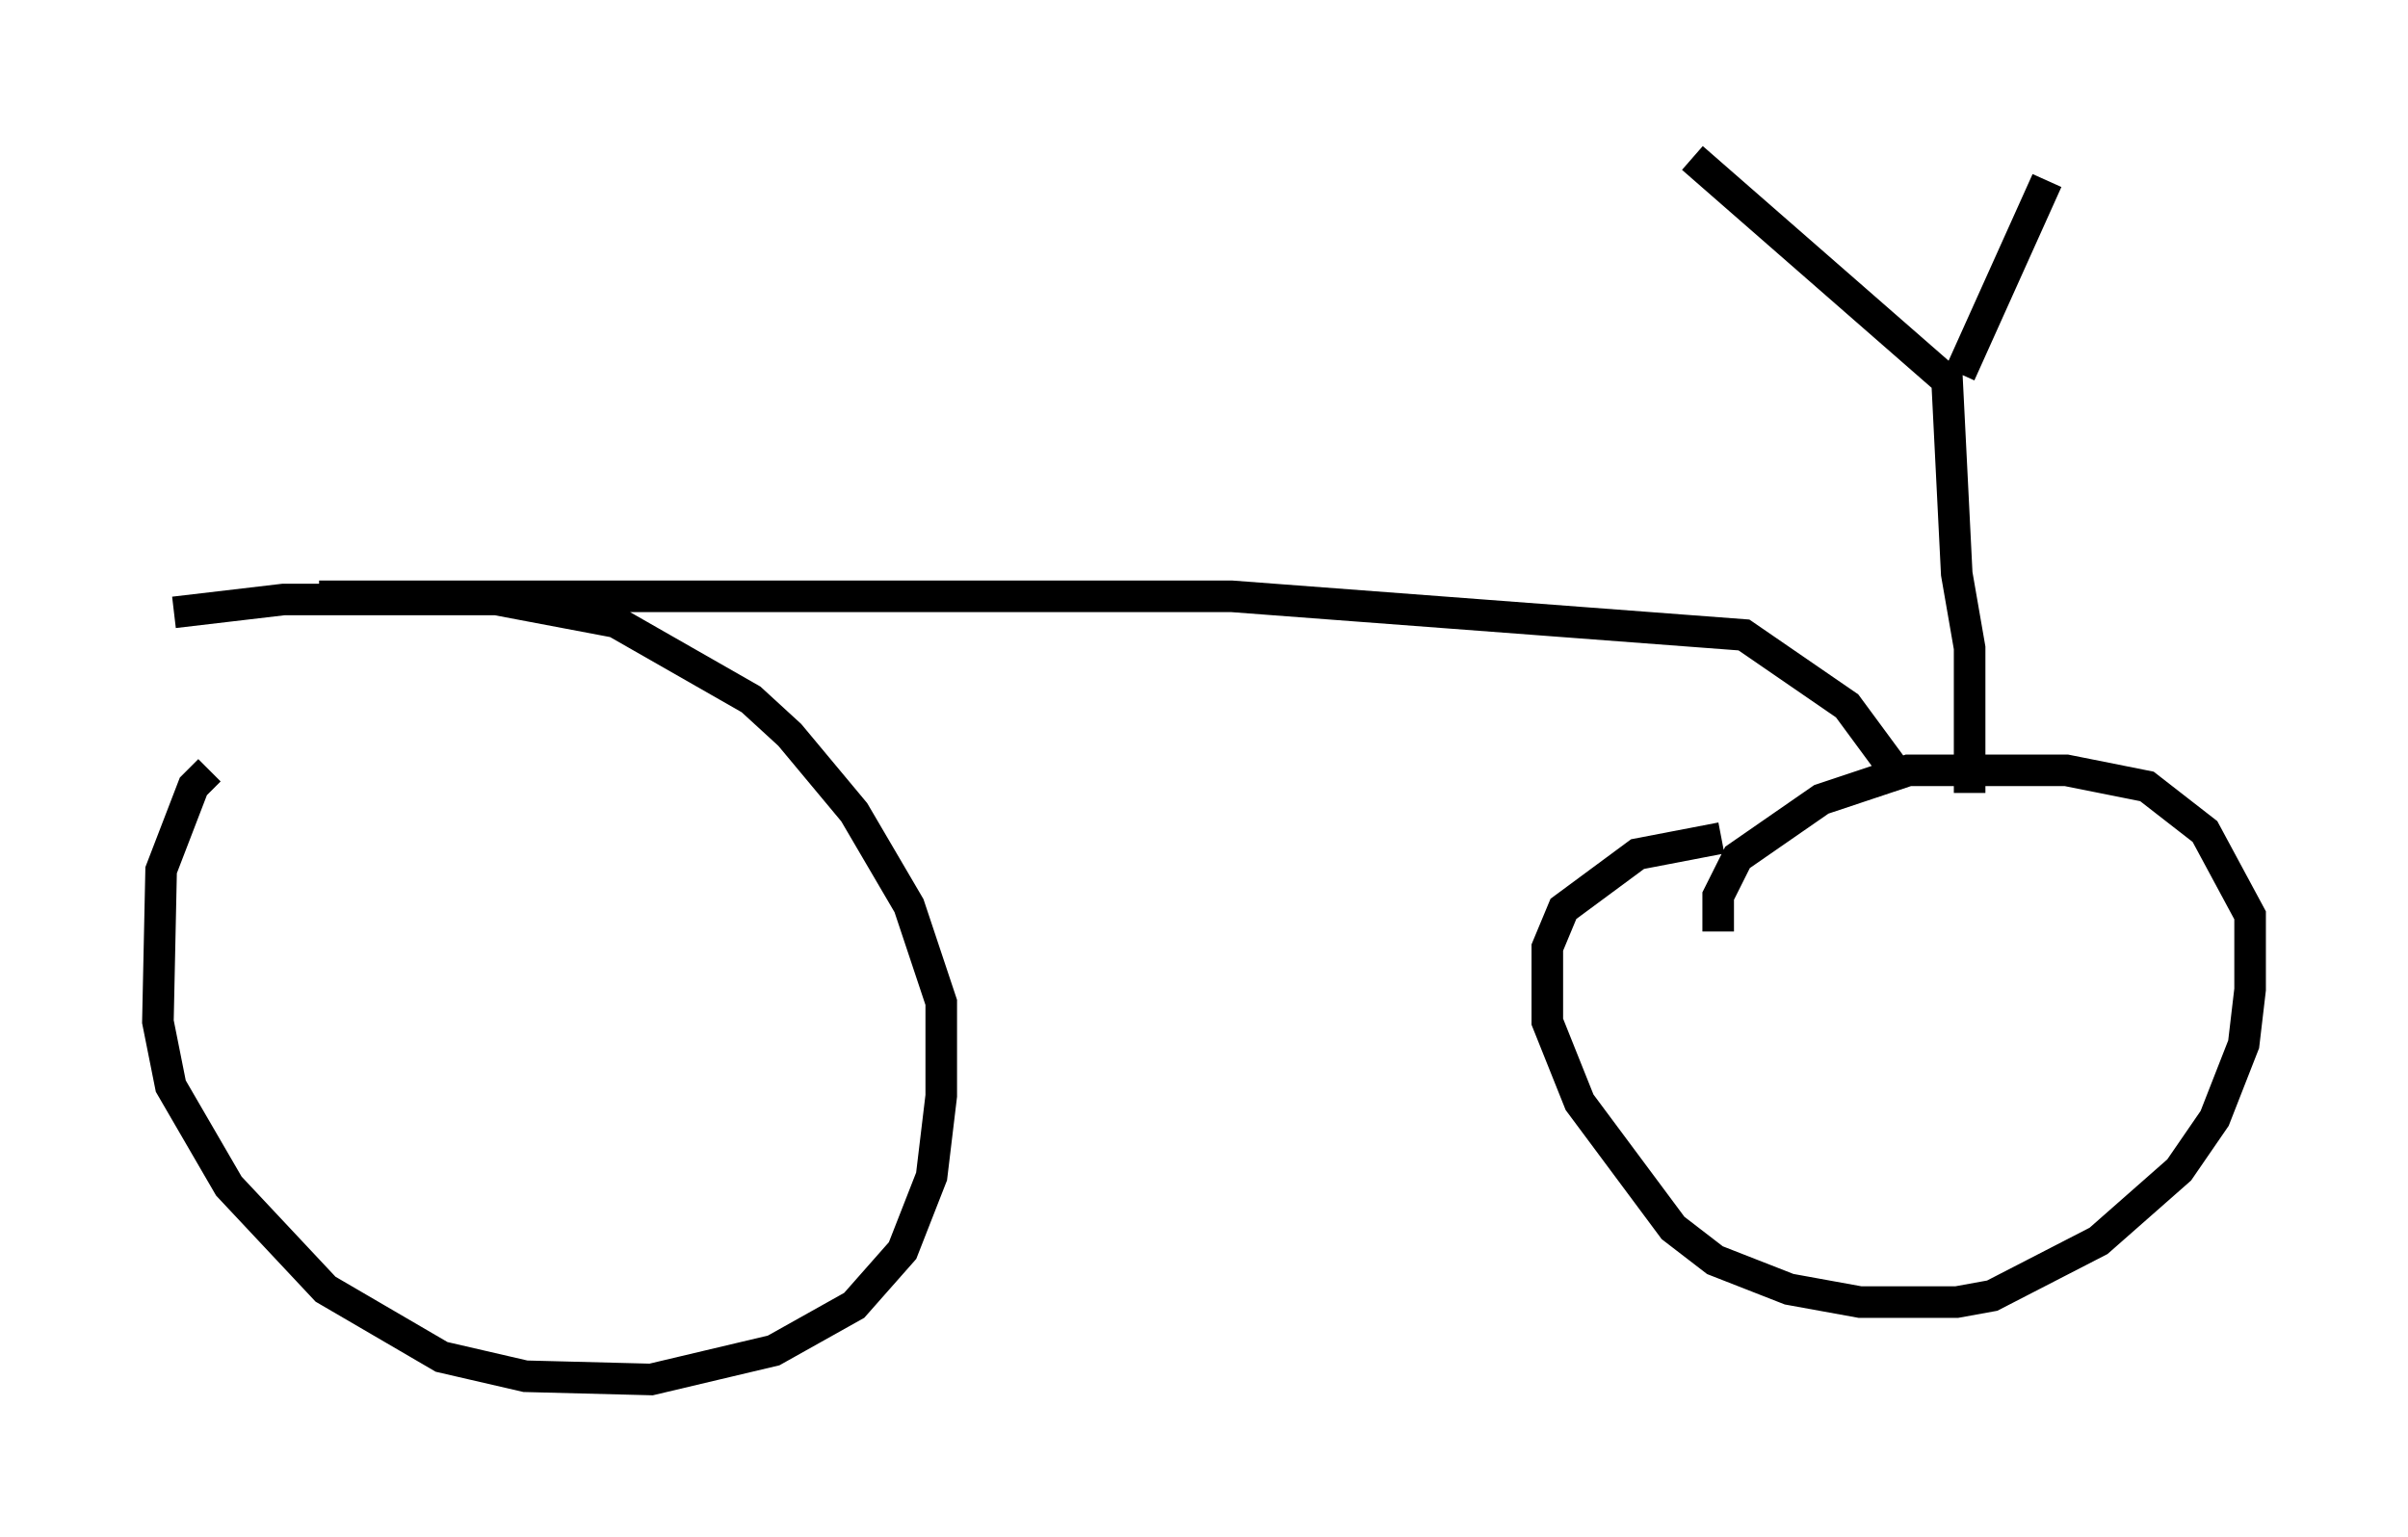 <?xml version="1.0" encoding="utf-8" ?>
<svg baseProfile="full" height="48.69" version="1.1" width="76.253" xmlns="http://www.w3.org/2000/svg" xmlns:ev="http://www.w3.org/2001/xml-events" xmlns:xlink="http://www.w3.org/1999/xlink"><defs /><rect fill="white" height="48.69" width="76.253" x="0" y="0" /><path d="M7.756, 24.192 m-1.123, 0.204 l-0.51, 0.51 -1.021, 2.654 l-0.102, 4.798 0.408, 2.042 l1.838, 3.165 3.063, 3.267 l3.675, 2.144 2.654, 0.613 l3.981, 0.102 3.879, -0.919 l2.552, -1.429 1.531, -1.735 l0.919, -2.348 0.306, -2.552 l0.0, -2.96 -1.021, -3.063 l-1.735, -2.96 -2.042, -2.45 l-1.225, -1.123 -4.288, -2.45 l-3.777, -0.715 -6.738, 0.0 l-3.471, 0.408 m49.001, 7.146 l-2.654, 0.51 -2.348, 1.735 l-0.51, 1.225 0.0, 2.348 l1.021, 2.552 2.96, 3.981 l1.327, 1.021 2.348, 0.919 l2.246, 0.408 3.063, 0.0 l1.123, -0.204 3.369, -1.735 l2.552, -2.246 1.123, -1.633 l0.919, -2.348 0.204, -1.735 l0.0, -2.348 -1.429, -2.654 l-1.838, -1.429 -2.552, -0.51 l-5.002, 0.0 -2.756, 0.919 l-2.654, 1.838 -0.613, 1.225 l0.0, 1.123 m-44.305, -10.617 l28.89, 0.0 16.231, 1.225 l3.267, 2.246 1.429, 1.94 m2.45, 0.817 l0.0, -4.594 -0.408, -2.348 l-0.306, -6.125 -8.065, -7.044 m8.473, 6.84 l2.756, -6.125 " fill="none" stroke="black" stroke-width="1" /></svg>